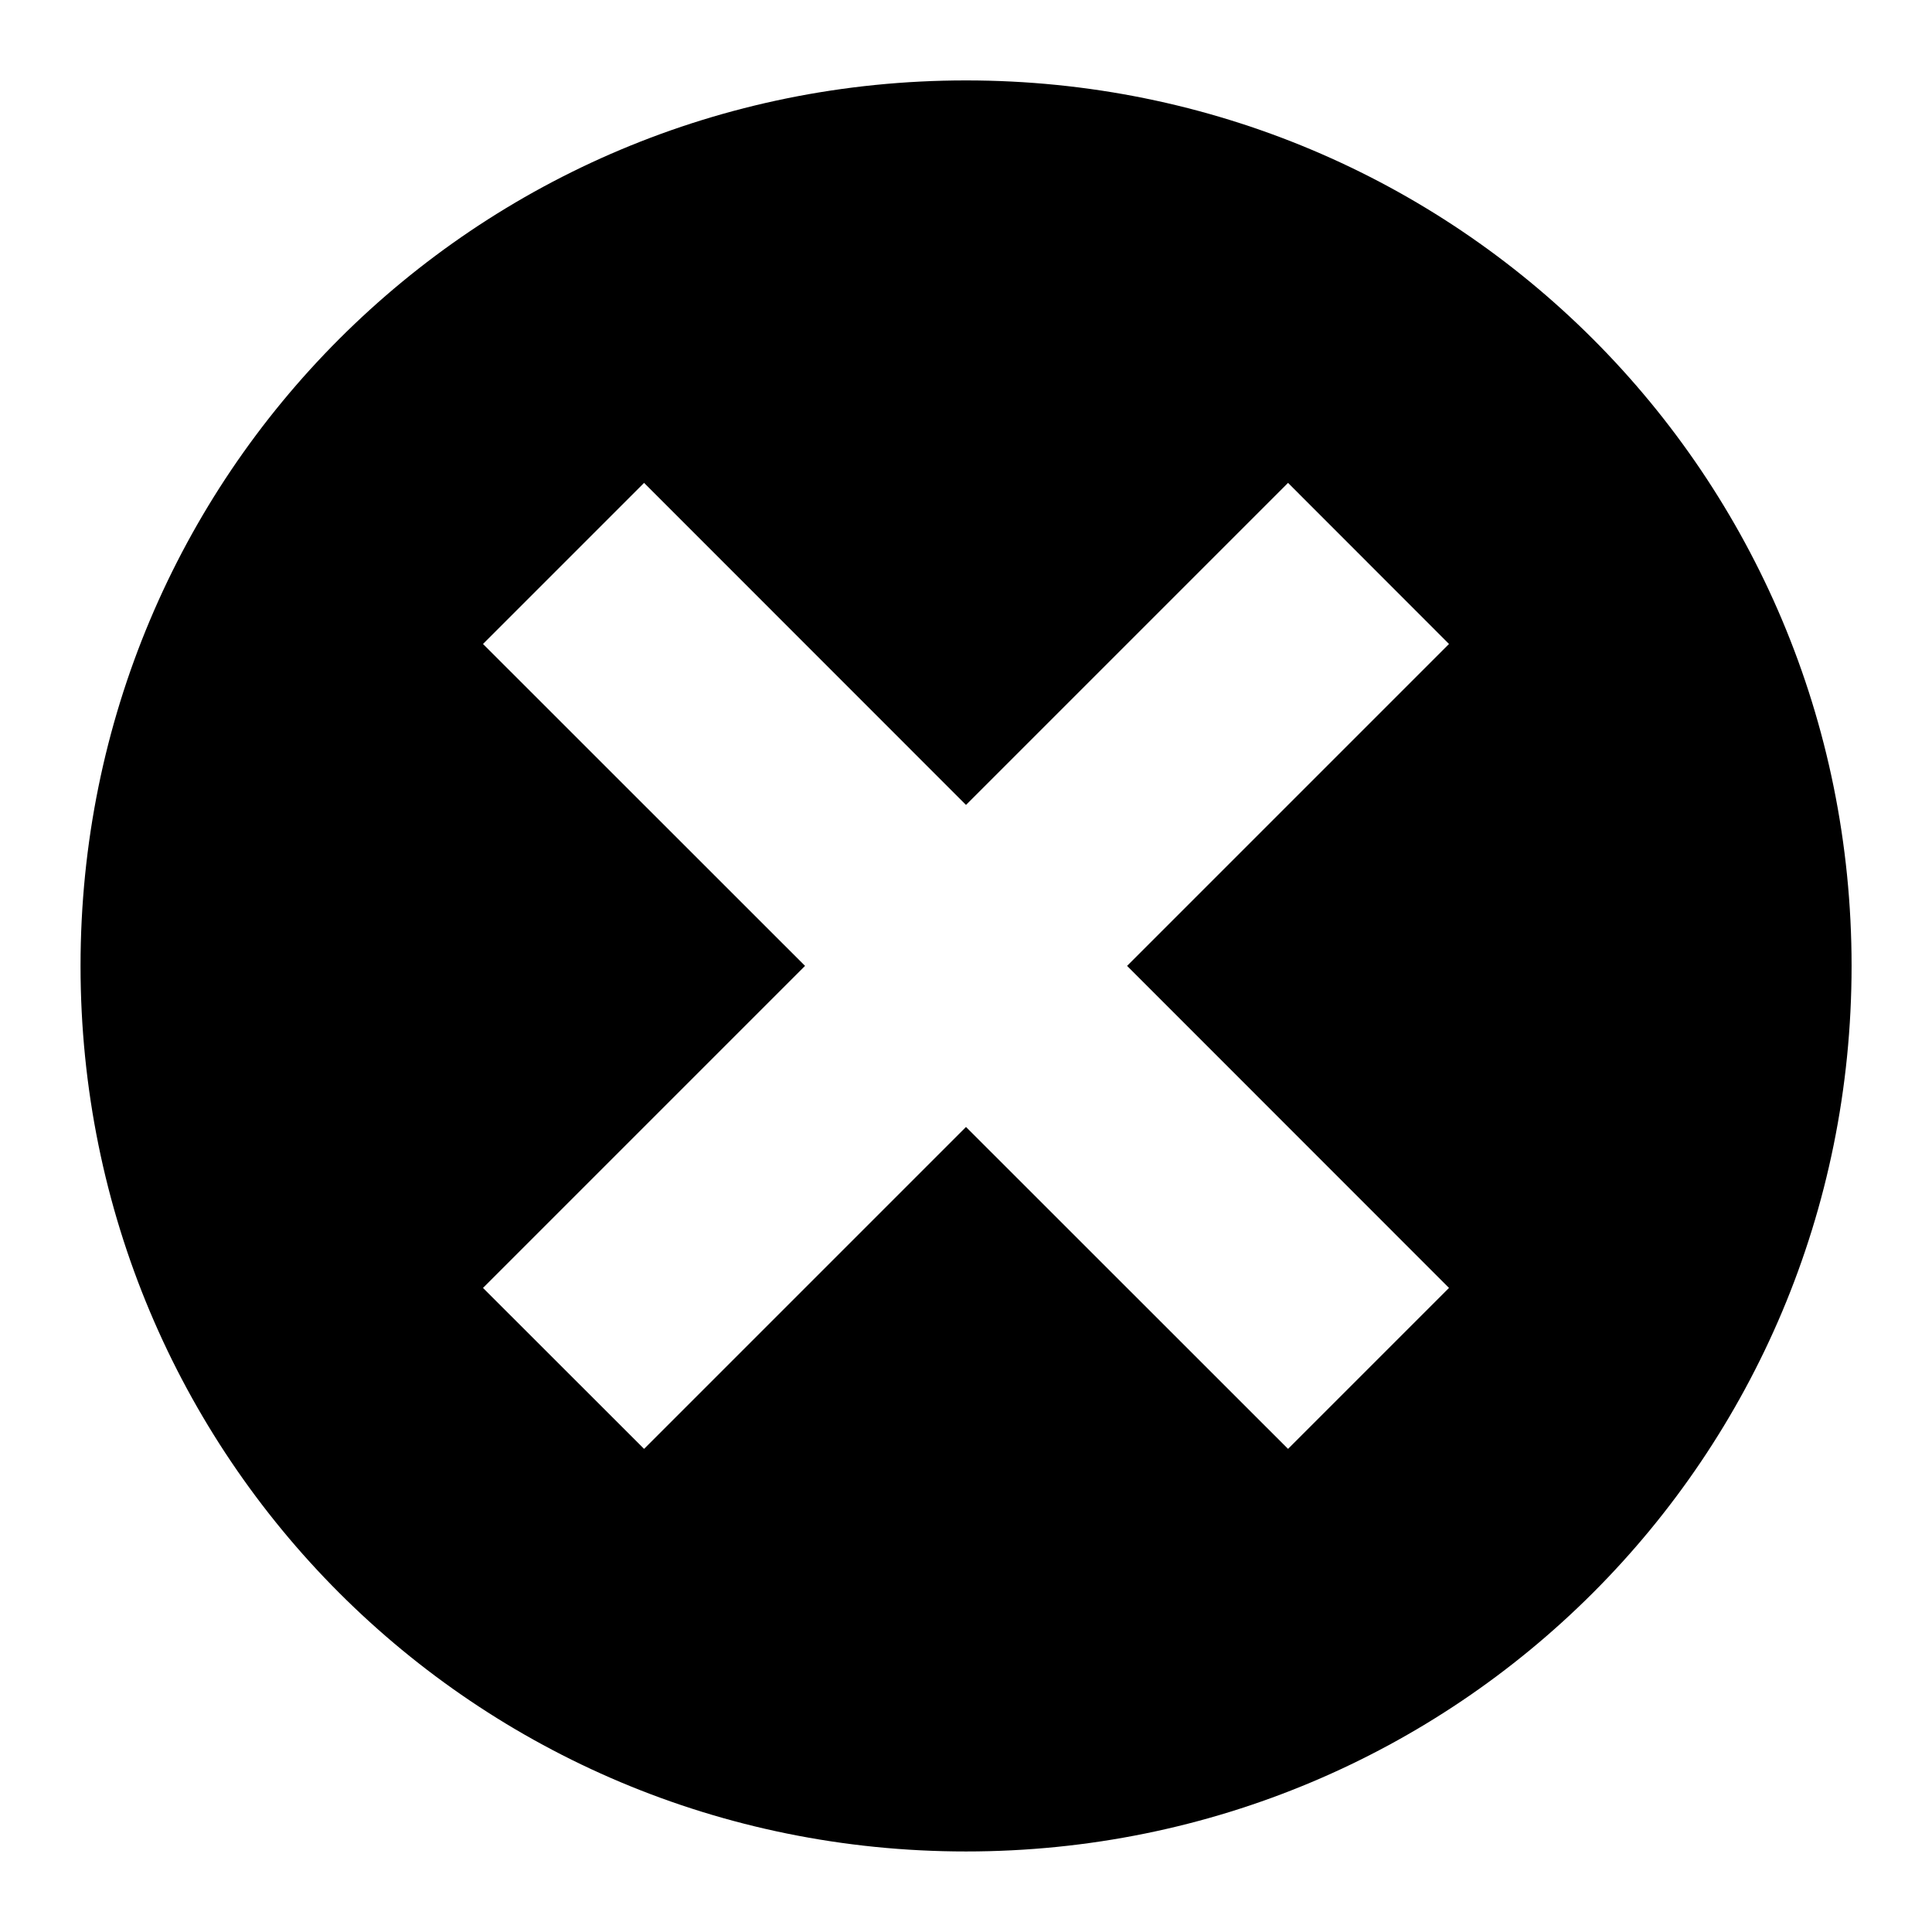 <svg xmlns="http://www.w3.org/2000/svg" width="16" height="16" viewBox="0 0 16 16" fill="none">
  <g clip-path="url(#clip0_1413_32830)">
    <path d="M8 0.666C3.934 0.666 0.667 3.933 0.667 7.999C0.667 12.066 3.934 15.333 8 15.333C12.067 15.333 15.334 12.066 15.334 7.999C15.334 3.933 12.067 0.666 8 0.666ZM12 10.666L10.667 11.999L8 9.333L5.334 11.999L4 10.666L6.667 7.999L4 5.333L5.334 3.999L8 6.666L10.667 3.999L12 5.333L9.334 7.999L12 10.666Z" fill="black"/>
  </g>
  <defs>
    <clipPath id="clip0_1413_32830">
      <rect width="16" height="16" fill="white"/>
    </clipPath>
  </defs>
</svg>
